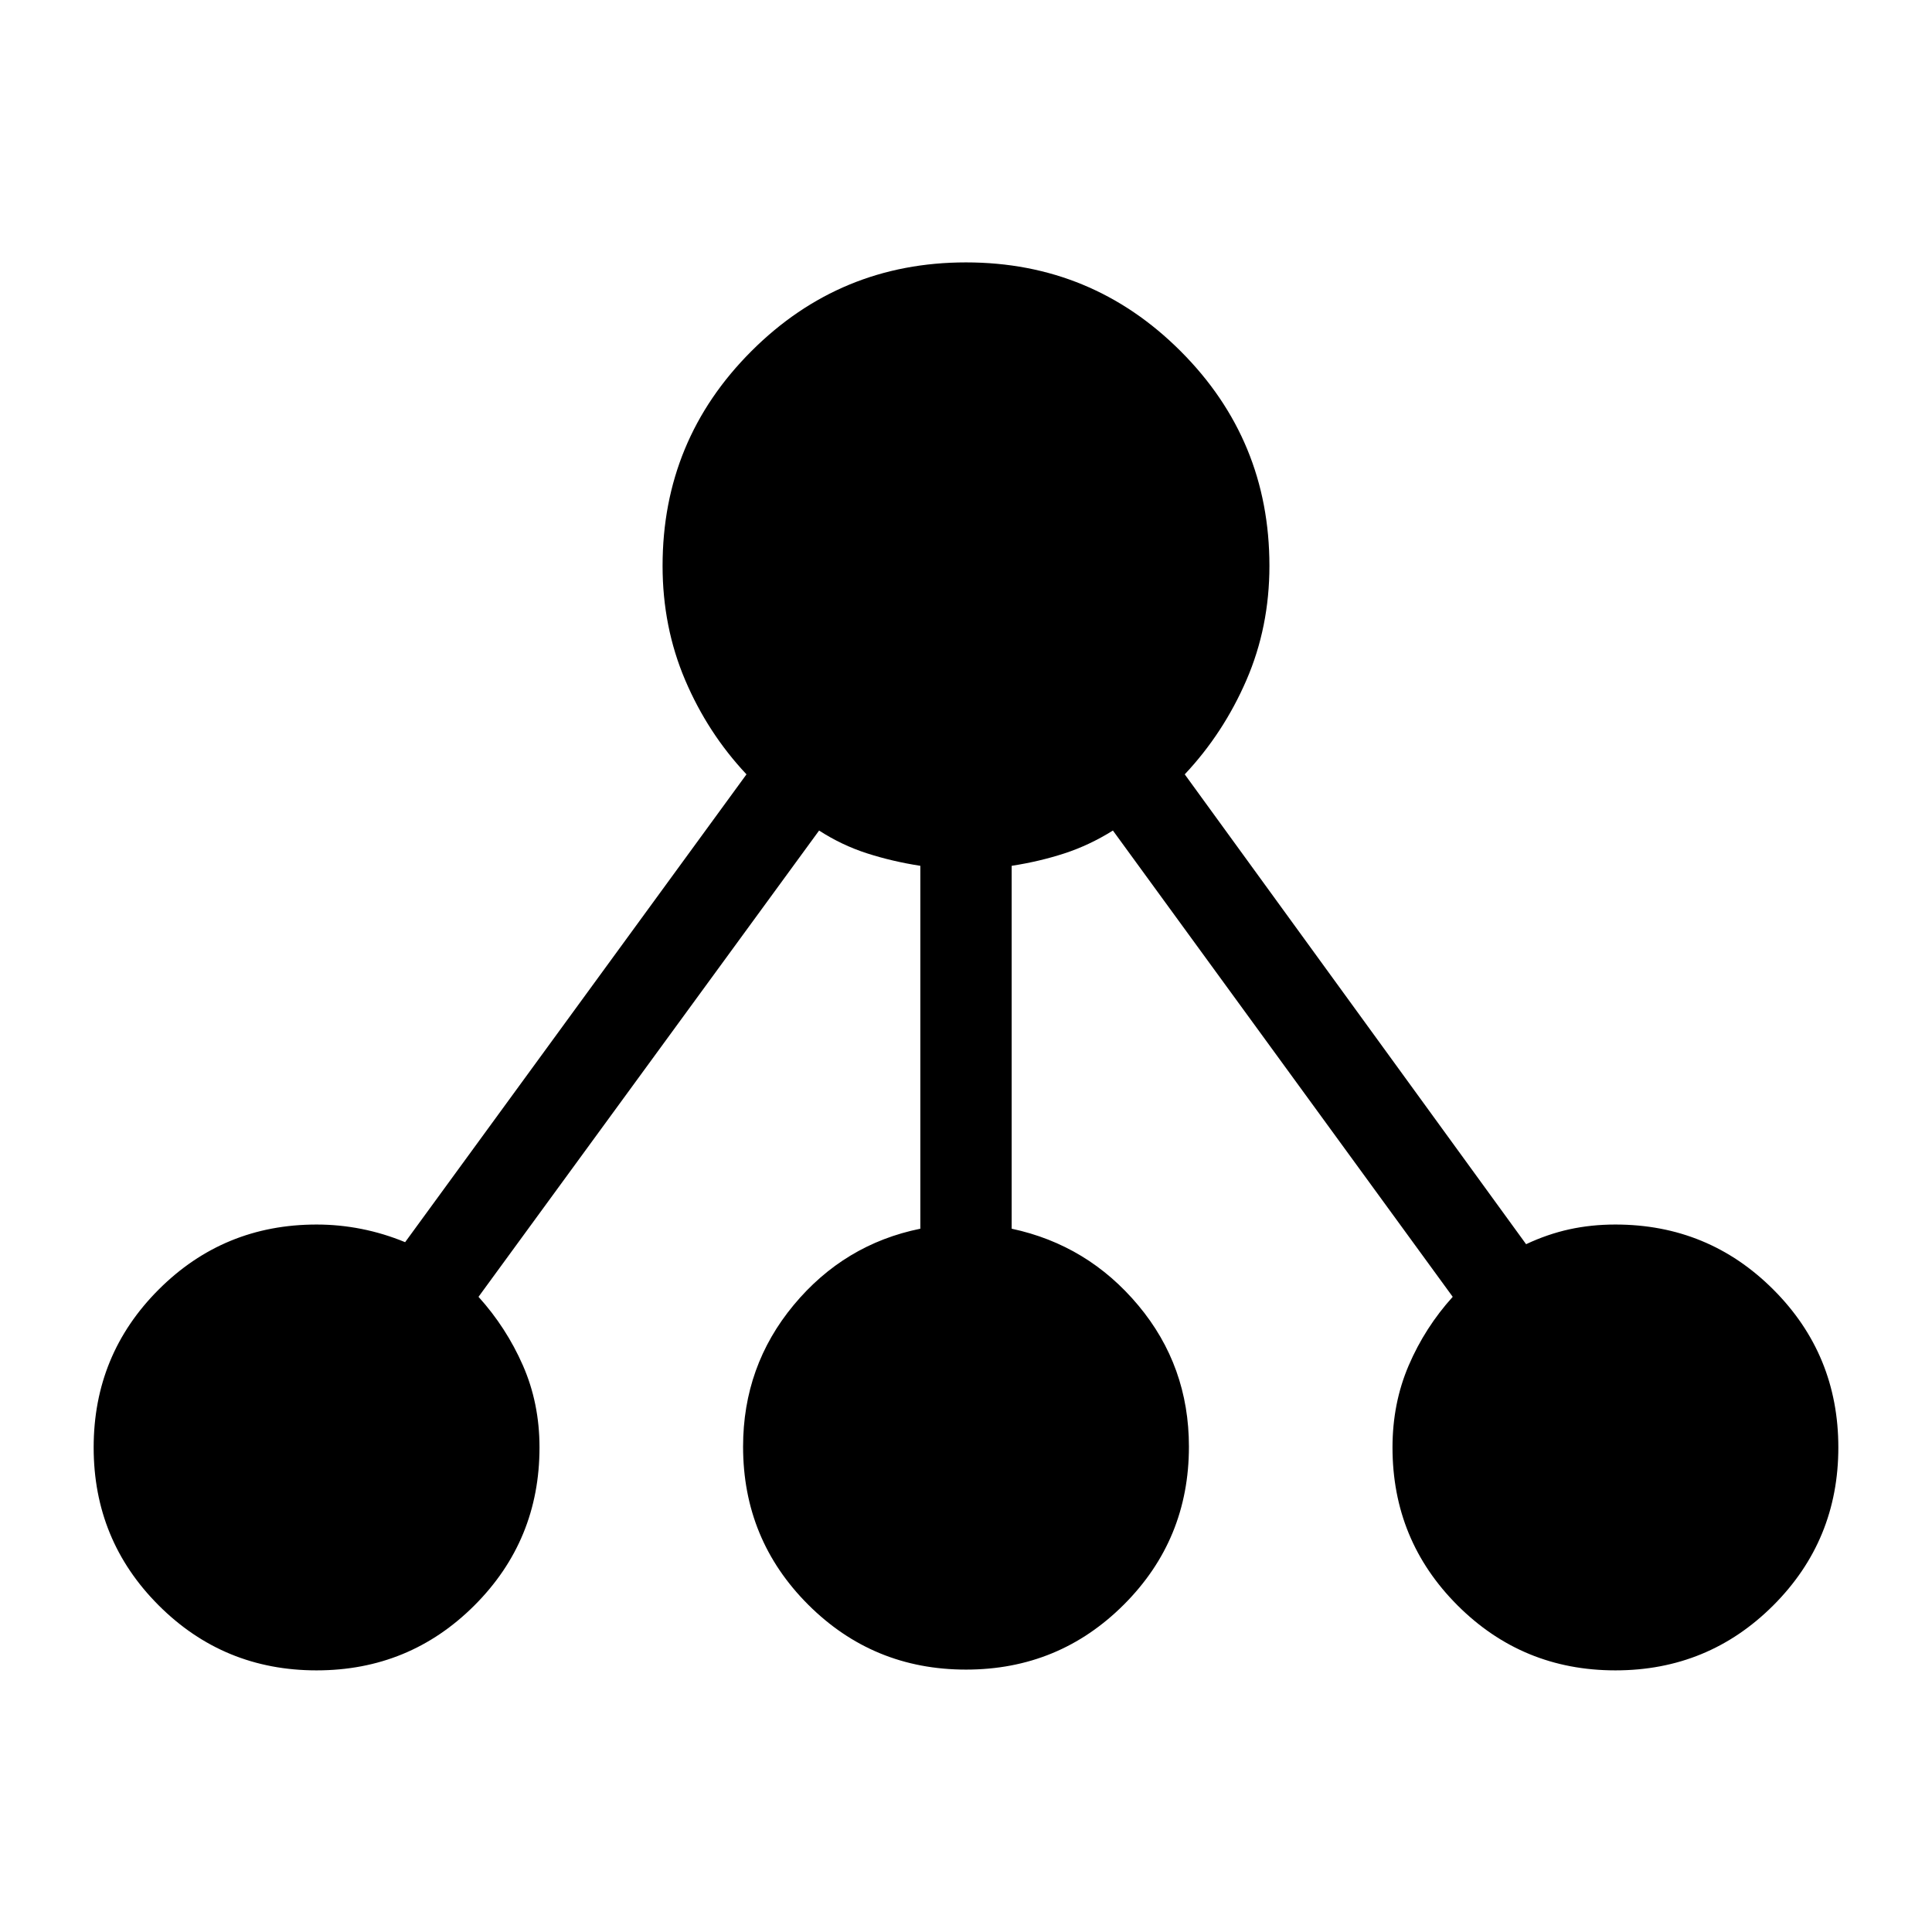 <svg xmlns="http://www.w3.org/2000/svg" width="48" height="48" viewBox="0 -960 960 960"><path d="M157.307-130.001q-46.153 0-78.46-32.307-32.308-32.308-32.308-78.461 0-46.154 32.307-78.461 32.308-32.308 78.461-32.308 11.282 0 22.333 2.192 11.052 2.193 21.667 6.577l169.617-232.462q-19.231-20.462-30.462-46.836-11.231-26.375-11.231-56.779 0-62.538 44.116-106.653Q417.462-829.615 480-829.615q62.538 0 106.653 44.116 44.116 44.115 44.116 106.653 0 30.404-11.423 56.779-11.424 26.374-30.654 46.836l169.616 233.462q10.615-5 21.485-7.384 10.87-2.385 22.9-2.385 46.153 0 78.461 32.308 32.307 32.307 32.307 78.461 0 46.153-32.307 78.461-32.308 32.307-78.461 32.307-46.154 0-78.462-32.307-32.307-32.308-32.307-78.461 0-22 8.077-40.808t21.846-34.038L553-547.309q-11.692 7.308-24.077 11.347-12.385 4.038-26.231 6.18v180.321q37.846 8.077 62.961 38.154 25.116 30.076 25.116 70.153 0 46.154-32.308 78.461-32.307 32.308-78.461 32.308-46.154 0-78.461-32.308-32.308-32.307-32.308-78.461 0-40.077 25.116-70.346 25.115-30.269 62.961-37.961v-180.321q-13.846-2.142-26.423-6.18-12.578-4.039-23.885-11.347L237.768-315.615q13.769 15.23 22.039 34.038 8.269 18.808 8.269 40.808 0 46.153-32.307 78.461-32.308 32.307-78.462 32.307Z"/></svg>
